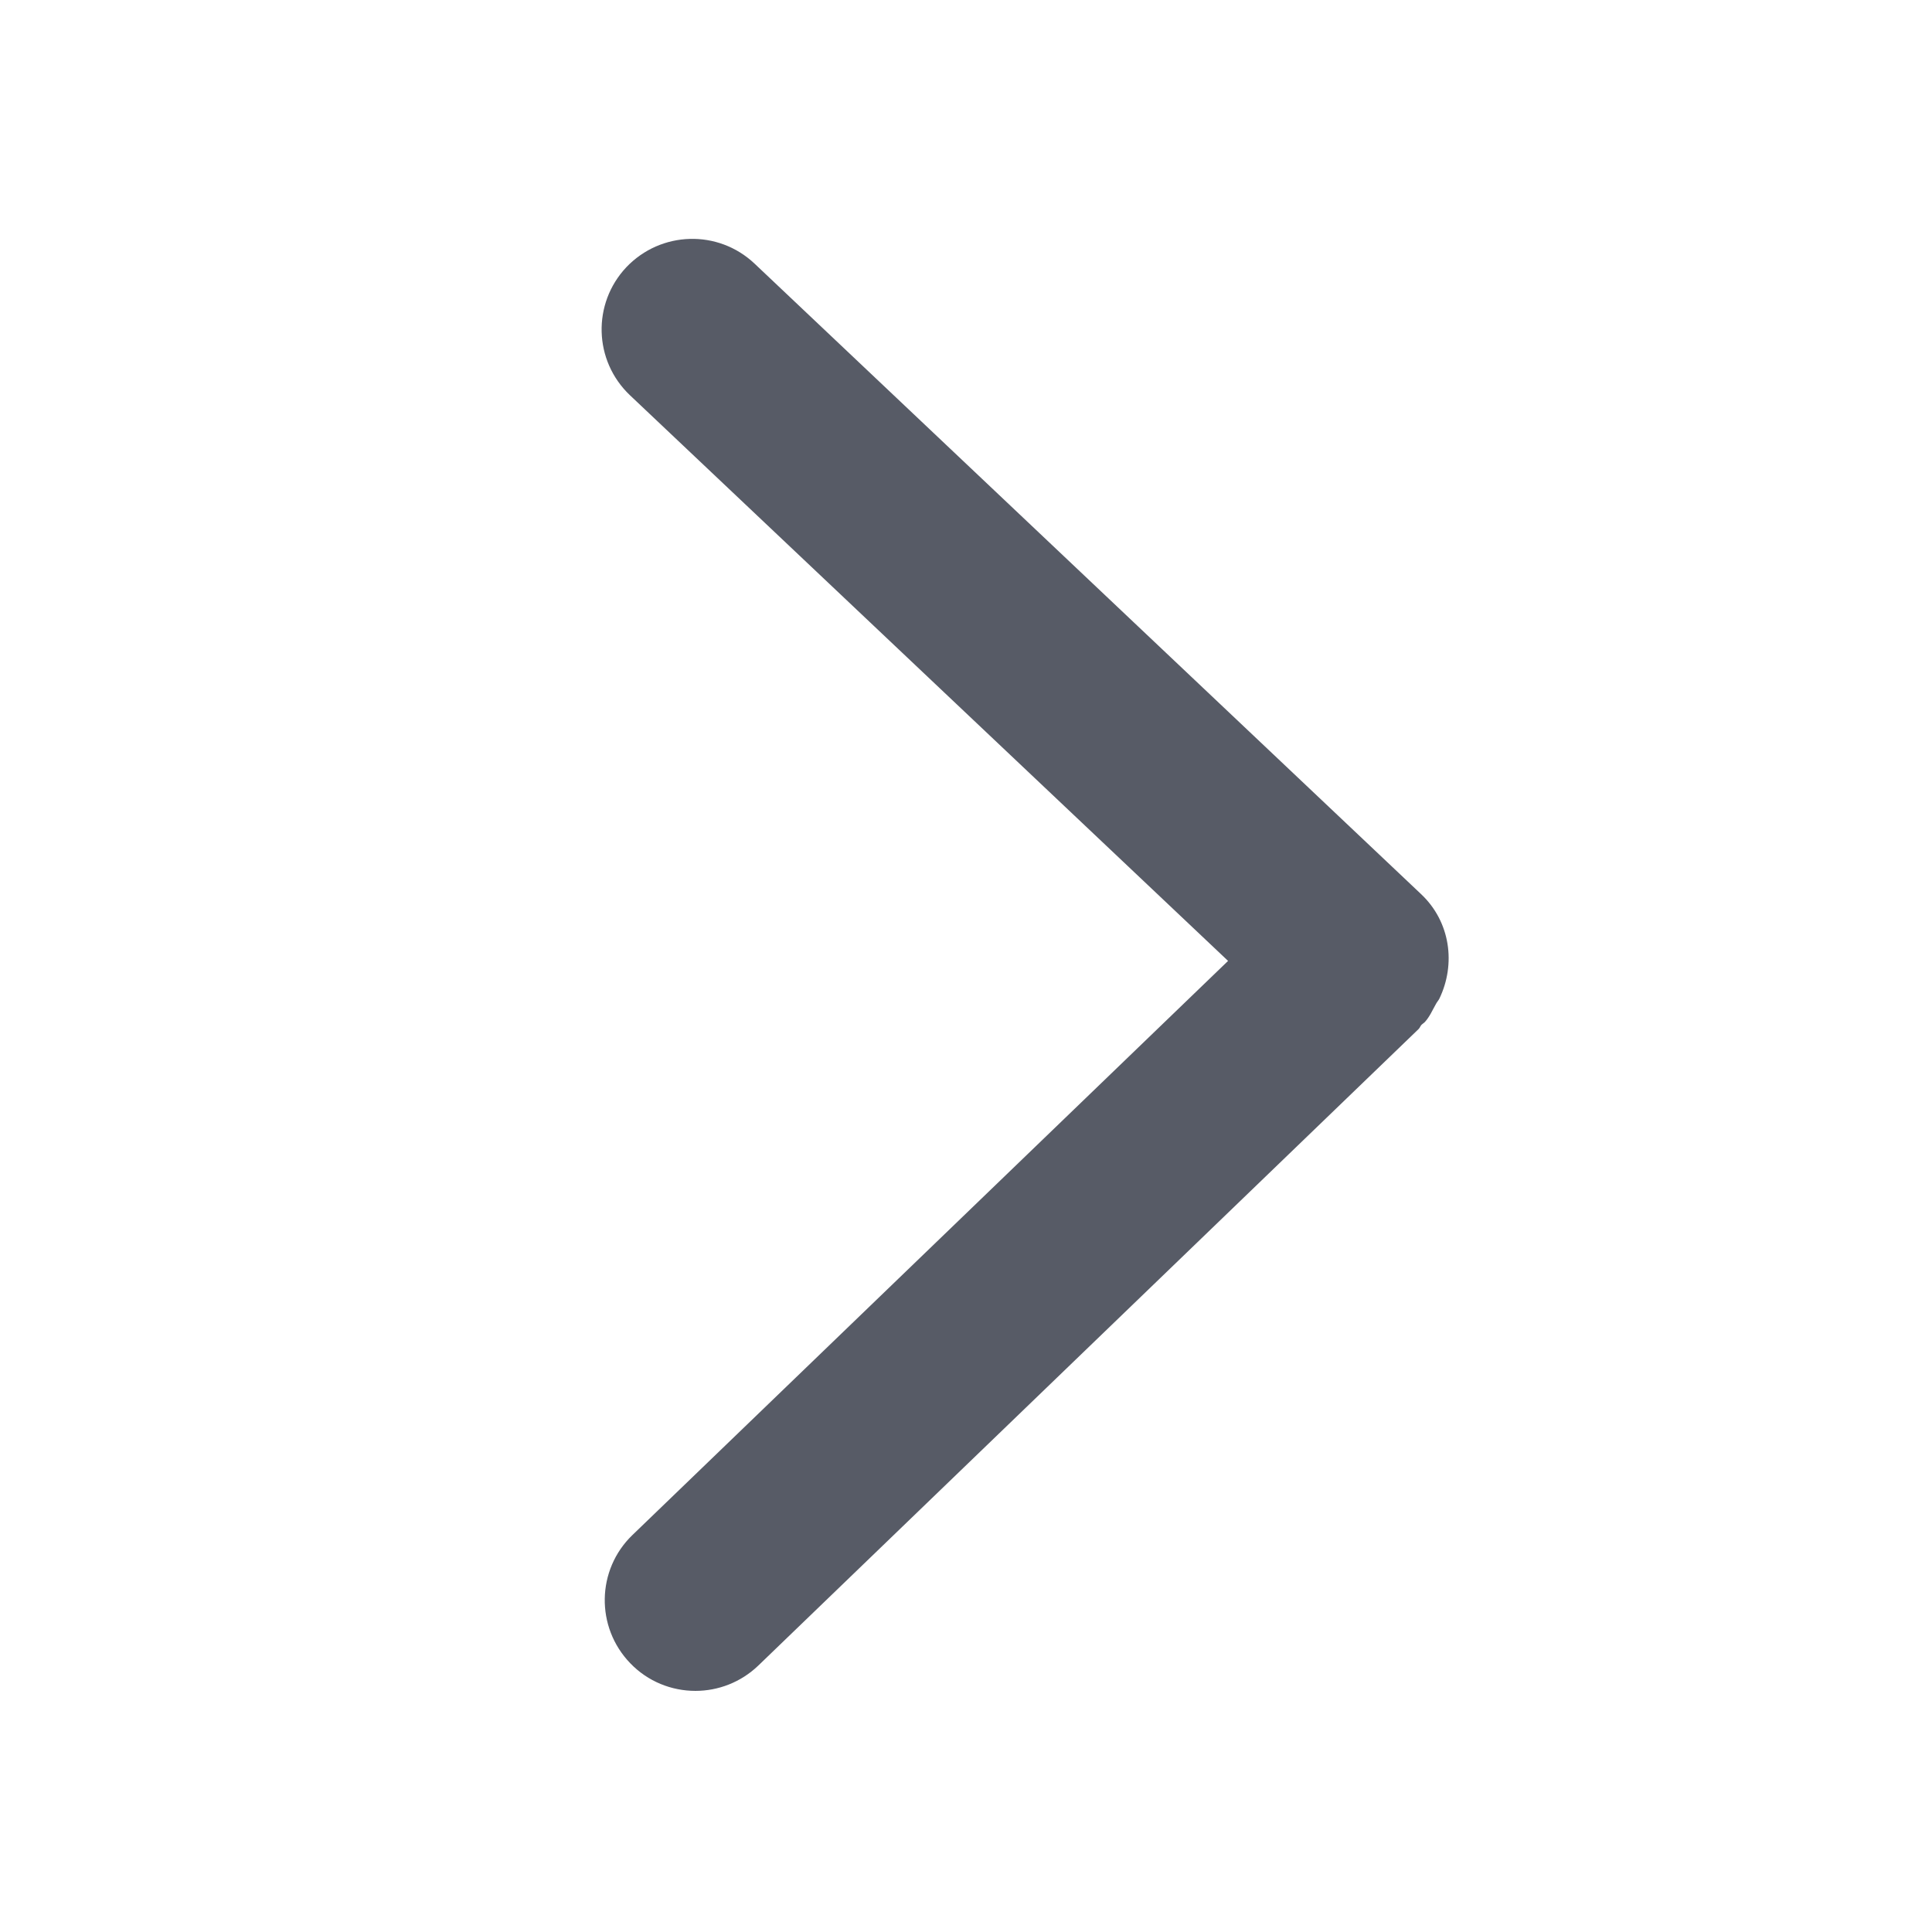 <svg xmlns="http://www.w3.org/2000/svg" viewBox="0 0 1024 1024" version="1.1"><path d="M761.1 532.1c0.5-1 1.3-1.8 1.8-2.8 8.8-18.3 5.9-40.7-9.7-55.4L399.9 139.7c-19.3-18.2-49.6-17.3-67.9 1.9-18.2 19.3-17.4 49.6 1.9 67.9l317 299.8L335.2 813.6c-19.1 18.4-19.6 48.8-1.2 67.9 9.4 9.8 22 14.7 34.6 14.7 12 0 24-4.5 33.3-13.4l350-337.4c0.7-0.7 0.9-1.6 1.6-2.3 0.5-0.5 1.1-0.8 1.6-1.3C757.8 538.9 759.2 535.4 761.1 532.1z" fill="#575B66" p-id="1630"></path></svg>